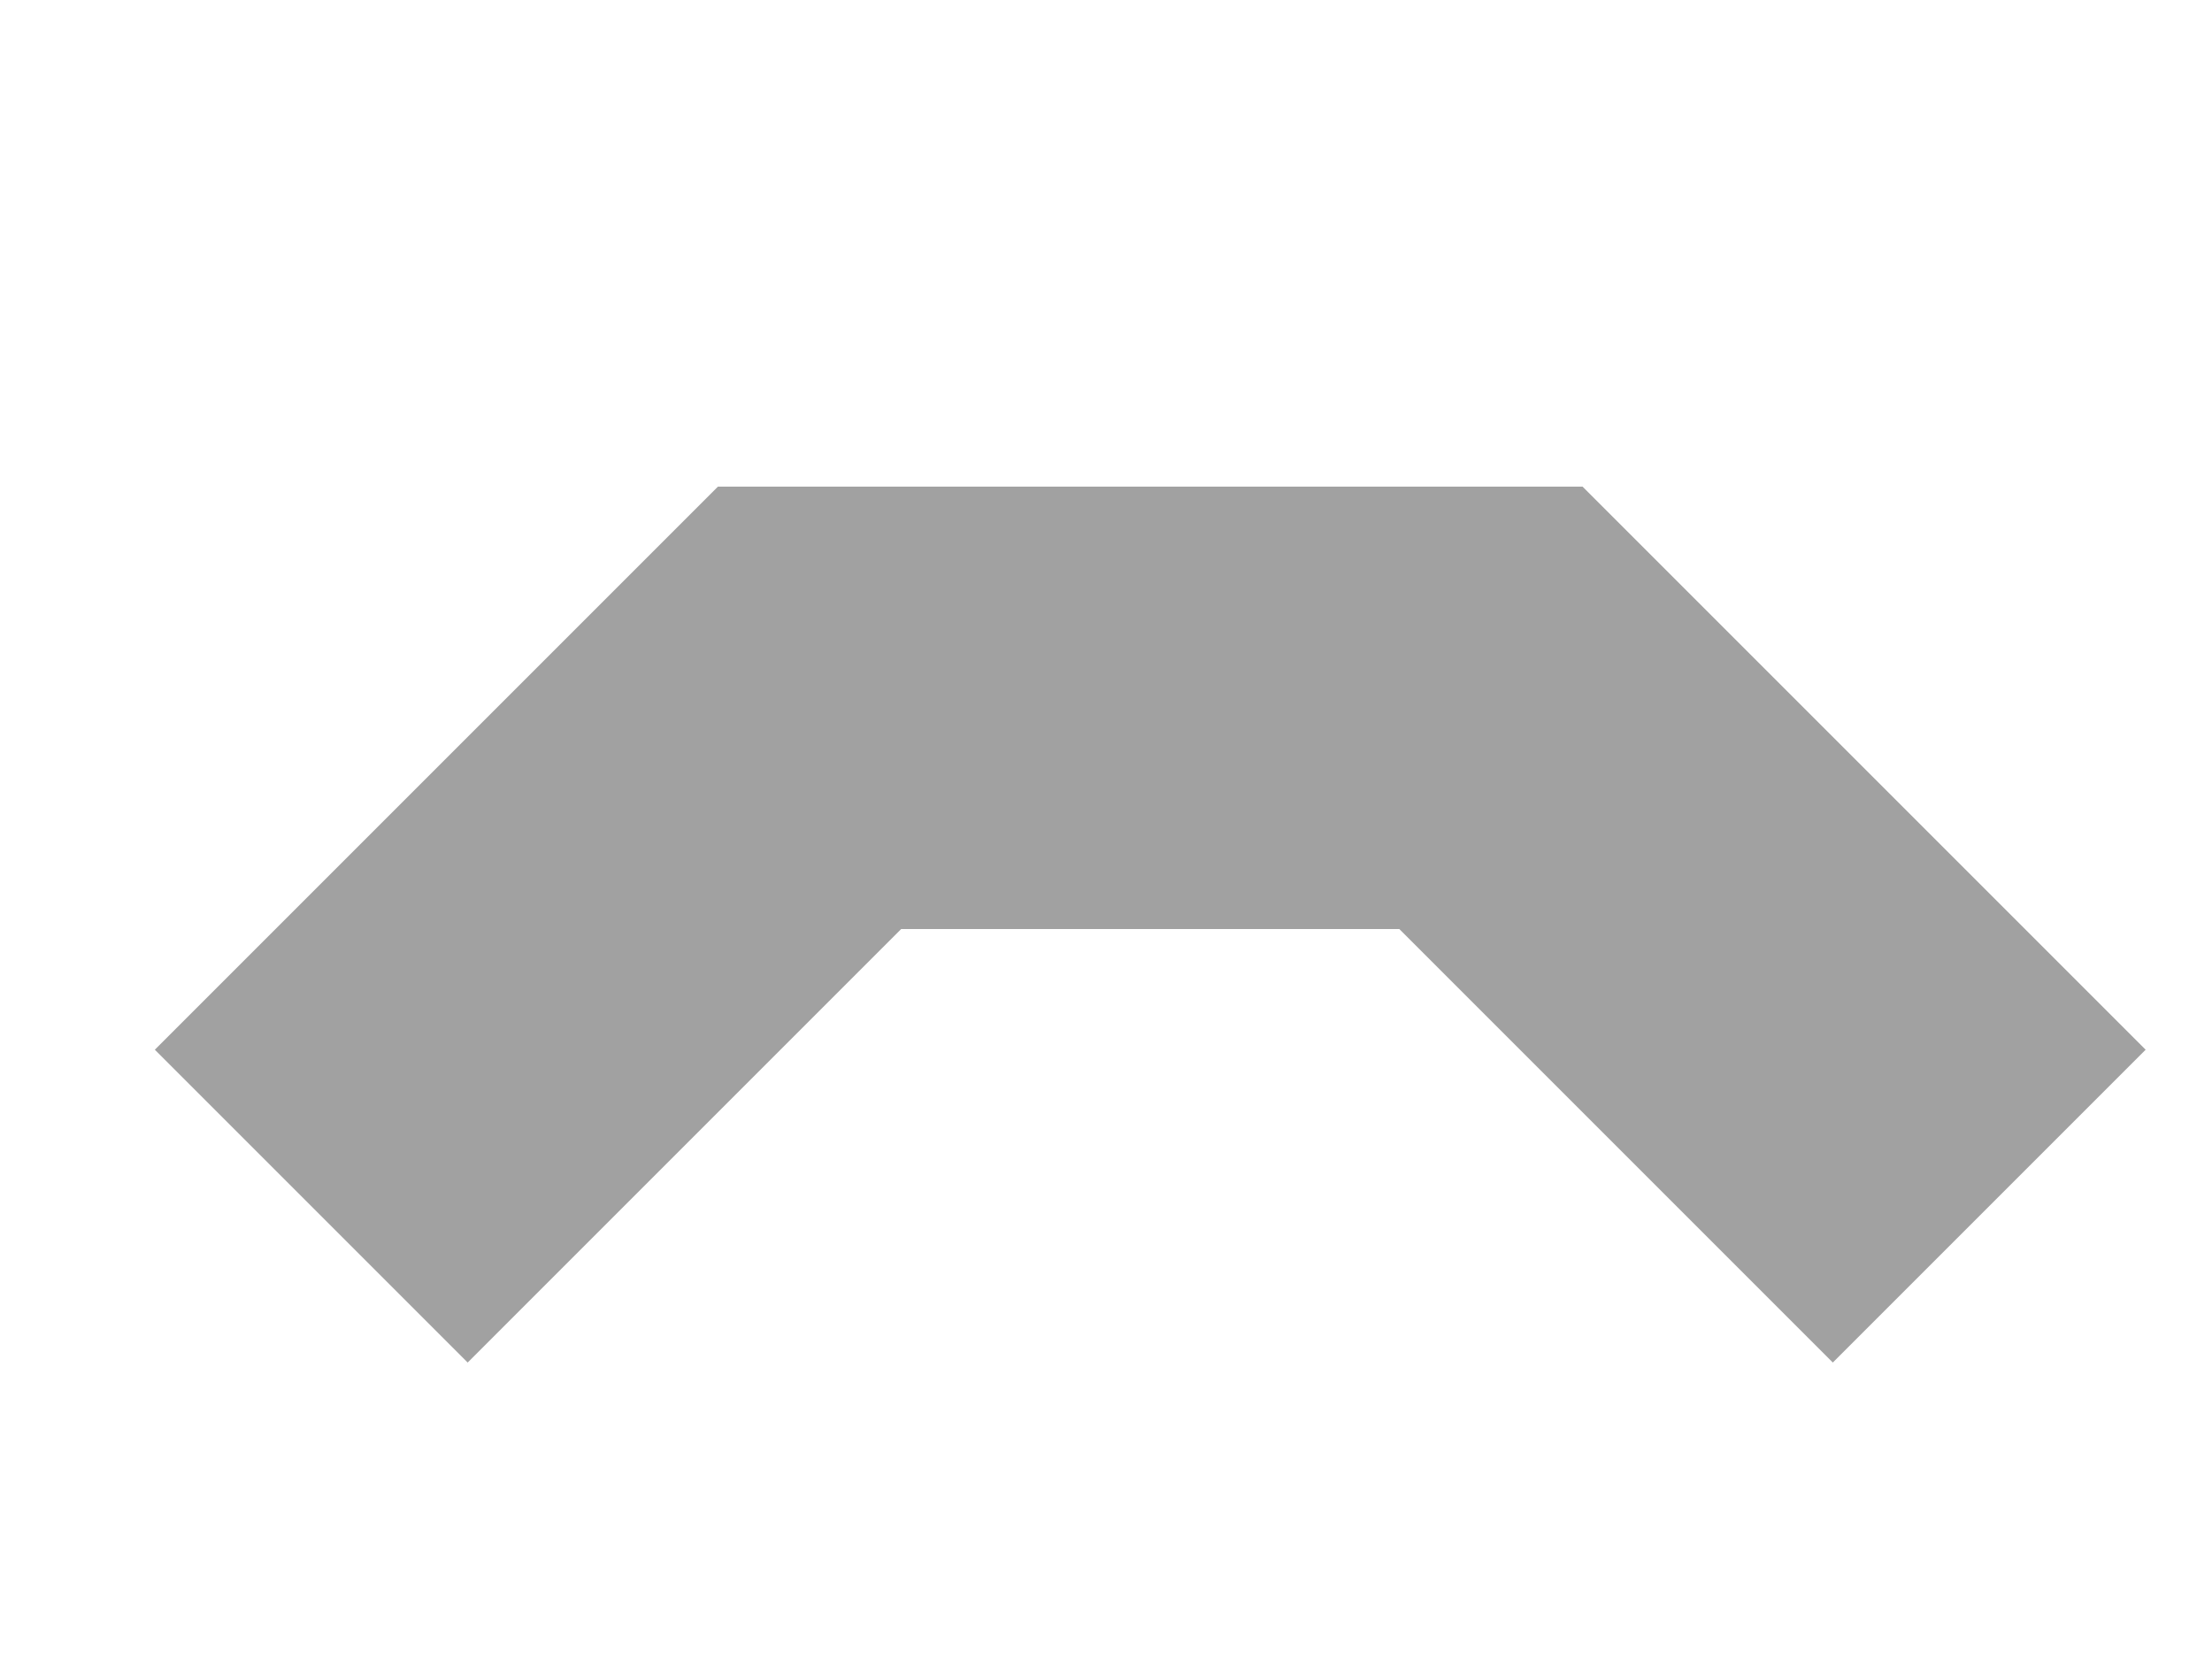 <?xml version="1.0" encoding="UTF-8"?>
<svg width="100px" height="75px" viewBox="0 0 100 75" version="1.1" xmlns="http://www.w3.org/2000/svg" xmlns:xlink="http://www.w3.org/1999/xlink">
    <title>F4503E06-8376-47C2-87BD-503D9E81EF9E</title>
    <filter id="dropShadow">
        <feGaussianBlur stdDeviation="2" />
        <feOffset dx="2" dy="4" />
        <feMerge>
            <feMergeNode />
            <feMergeNode in="SourceGraphic" />
        </feMerge>
    </filter>
    <g id="Page-1" stroke="none" stroke-width="1" fill="none" fill-rule="evenodd">
        <g id="Easy-Estimator_v81-" transform="translate(-1390, -2456)">
            <g id="Three-side-batwing" transform="translate(1390, 2456)">
                <path d="M19.142,57.598 L5,43.456 L30.456,18 L69.544,18 L95,43.456 L80.858,57.598 L61.261,38 L38.739,38 L19.142,57.598 Z" id="Combined-Shape-Copy-2" fill="#A1A1A1" filter="url(#dropShadow)"></path>
            </g>
        </g>
    </g>
</svg>